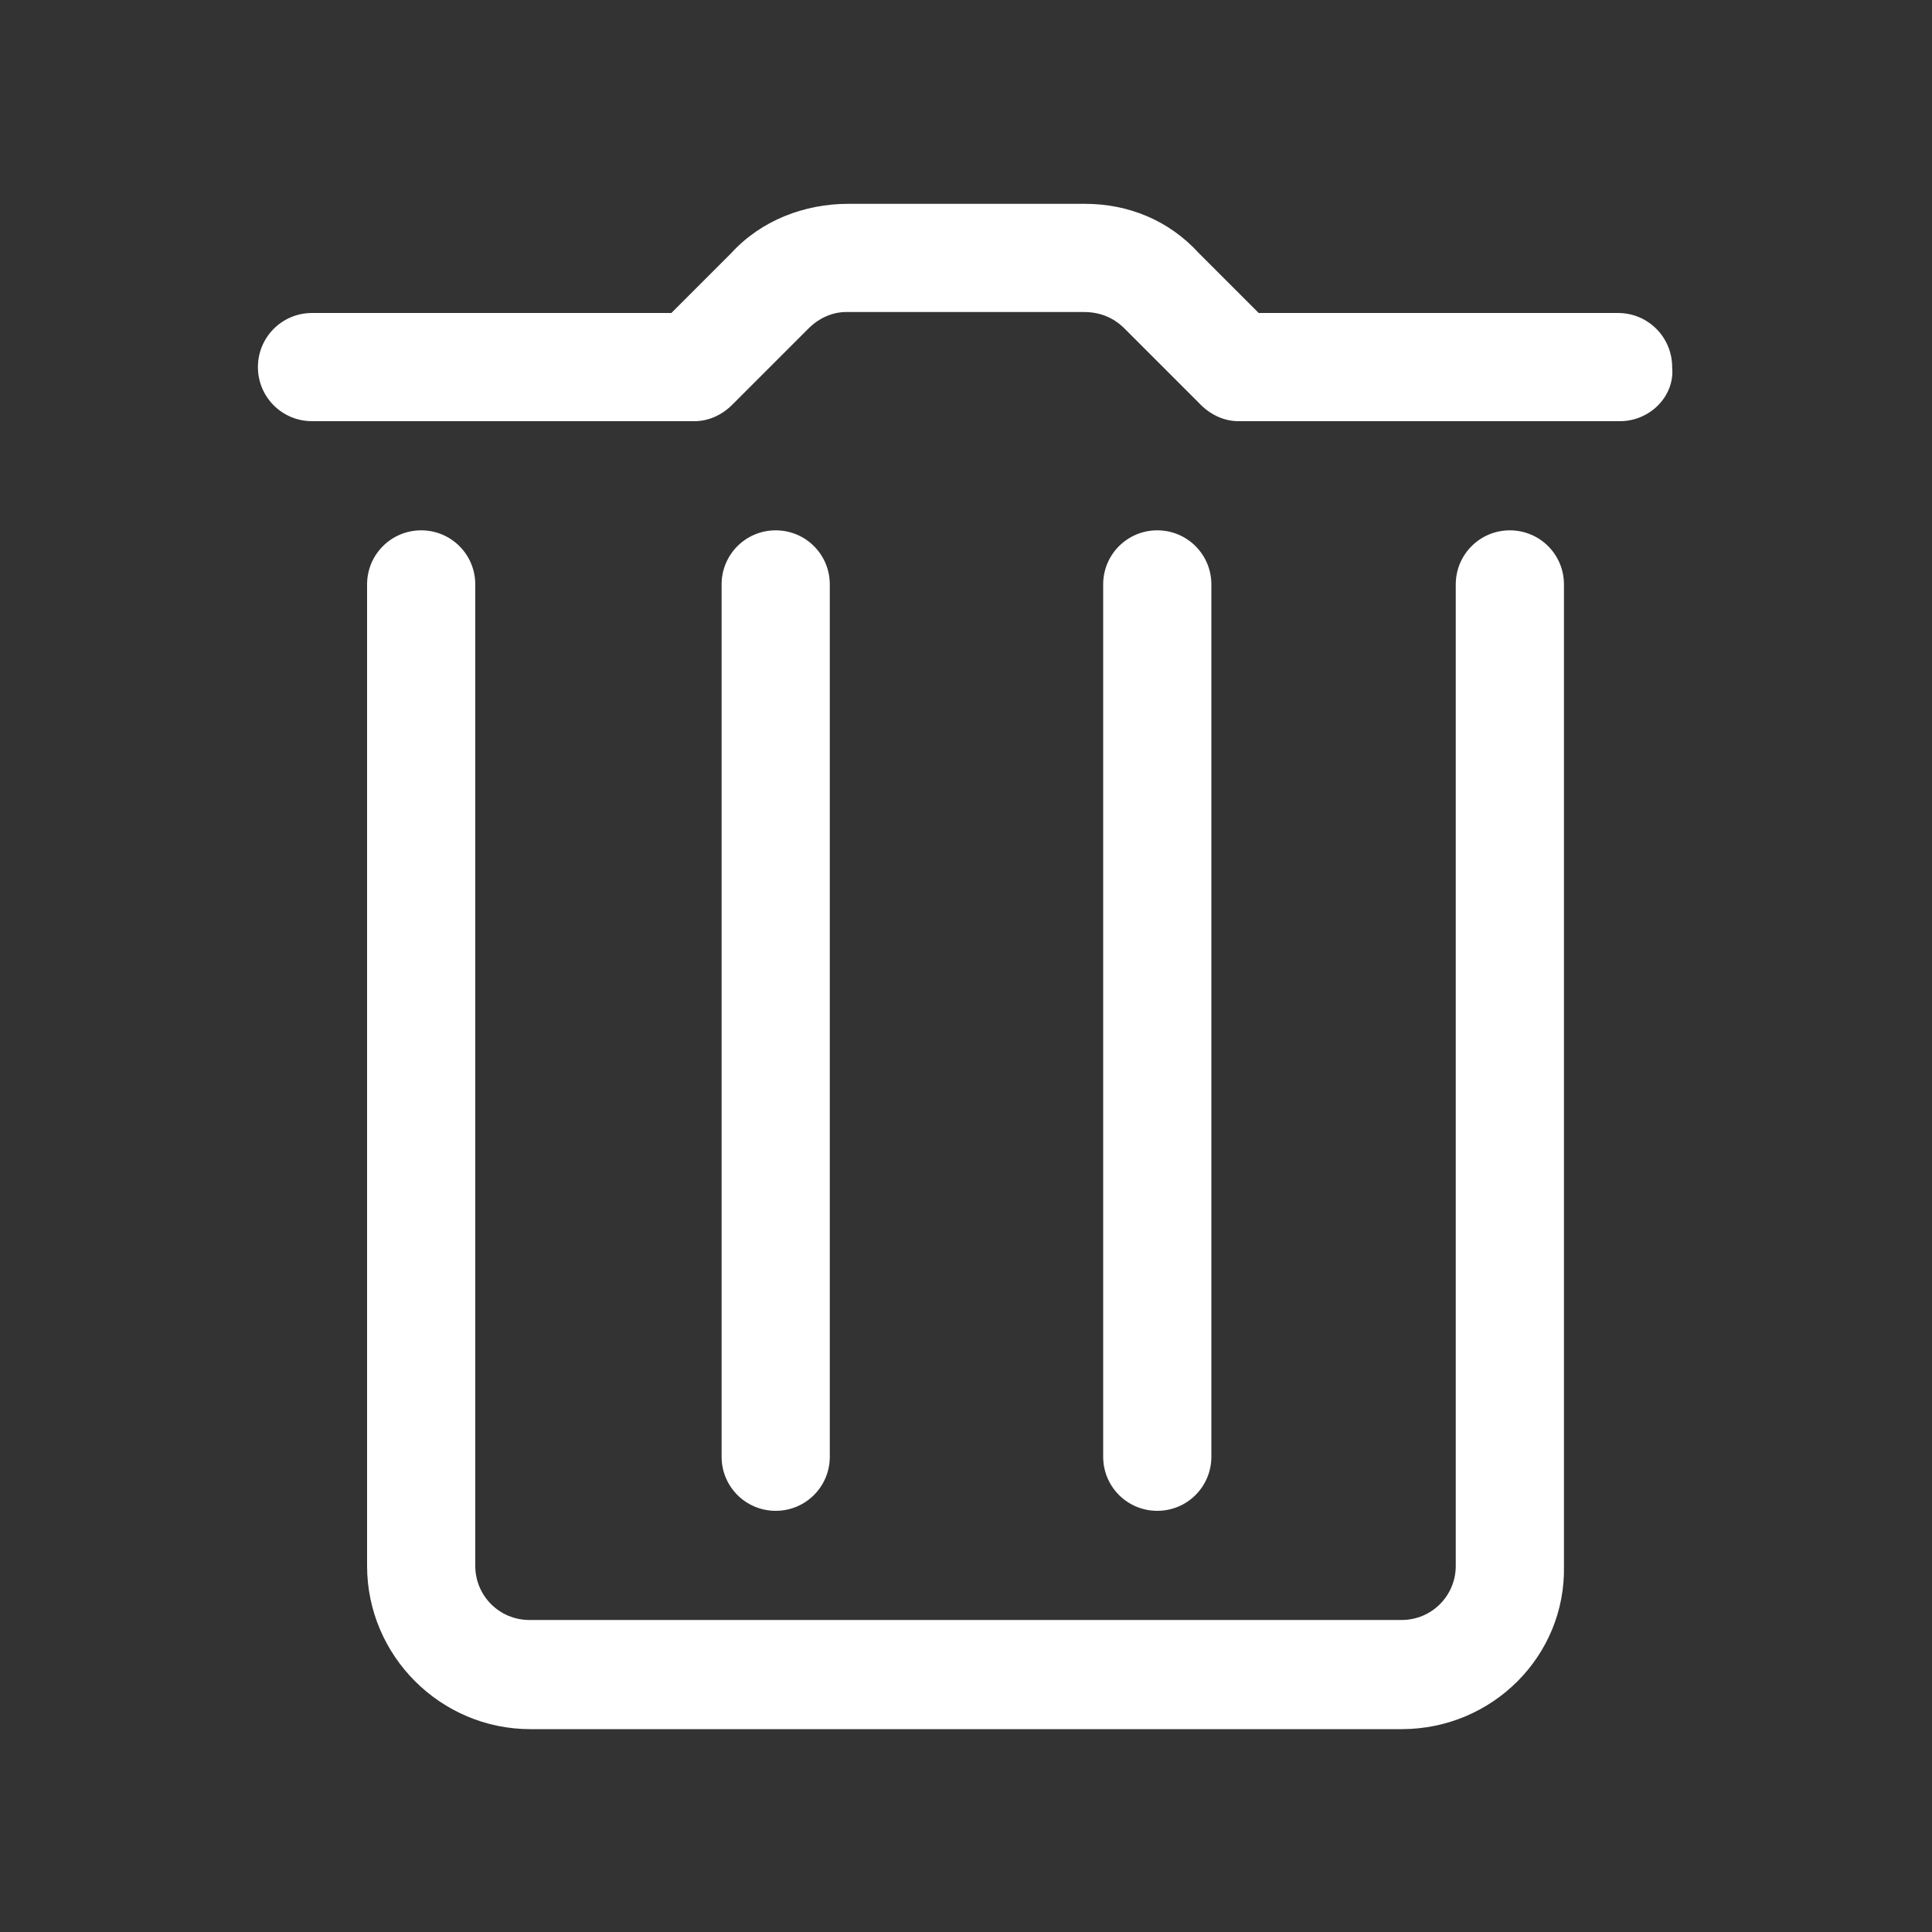 <?xml version="1.0" encoding="utf-8"?>
<!-- Generator: Adobe Illustrator 24.0.2, SVG Export Plug-In . SVG Version: 6.00 Build 0)  -->
<svg version="1.1" id="图层_1" xmlns="http://www.w3.org/2000/svg" xmlns:xlink="http://www.w3.org/1999/xlink" x="0px" y="0px"
	 viewBox="0 0 200 200" style="enable-background:new 0 0 200 200;" xml:space="preserve">
<rect x="0" y="0" width="200" height="200" fill="#333333" stroke="none"/>
<style type="text/css">
	.st0{fill:#FFFFFF;}
</style>
<path class="st0" d="M145.1,179H54.9c-9.3,0-16.9-7.6-16.9-16.9V60.5c0-3.1,2.5-5.6,5.6-5.6c3.1,0,5.6,2.5,5.6,5.6v101.6
	c0,3.1,2.5,5.6,5.6,5.6h90.3c3.1,0,5.6-2.5,5.6-5.6V60.5c0-3.1,2.5-5.6,5.6-5.6c3.1,0,5.6,2.5,5.6,5.6v101.6
	C162.1,171.4,154.5,179,145.1,179z M167.7,43.6h-39.5c-1.4,0-2.8-0.6-3.9-1.7l-7.9-7.9c-1.1-1.1-2.5-1.7-4.2-1.7H87.6
	c-1.4,0-2.8,0.6-3.9,1.7l-7.9,7.9c-1.1,1.1-2.5,1.7-3.9,1.7H32.3c-3.1,0-5.6-2.5-5.6-5.6c0-3.1,2.5-5.6,5.6-5.6h37.2l6.2-6.2
	c3.1-3.4,7.6-5.1,12.1-5.1h24.5c4.5,0,8.7,1.7,11.8,5.1l6.2,6.2h37.2c3.1,0,5.6,2.5,5.6,5.6C173.4,41,170.8,43.6,167.7,43.6z"/>
<path class="st0" d="M80.3,156.4c-3.1,0-5.6-2.5-5.6-5.6V60.5c0-3.1,2.5-5.6,5.6-5.6s5.6,2.5,5.6,5.6v90.3
	C85.9,153.9,83.4,156.4,80.3,156.4z M119.8,156.4c-3.1,0-5.6-2.5-5.6-5.6V60.5c0-3.1,2.5-5.6,5.6-5.6s5.6,2.5,5.6,5.6v90.3
	C125.4,153.9,122.9,156.4,119.8,156.4z"/>
</svg>
